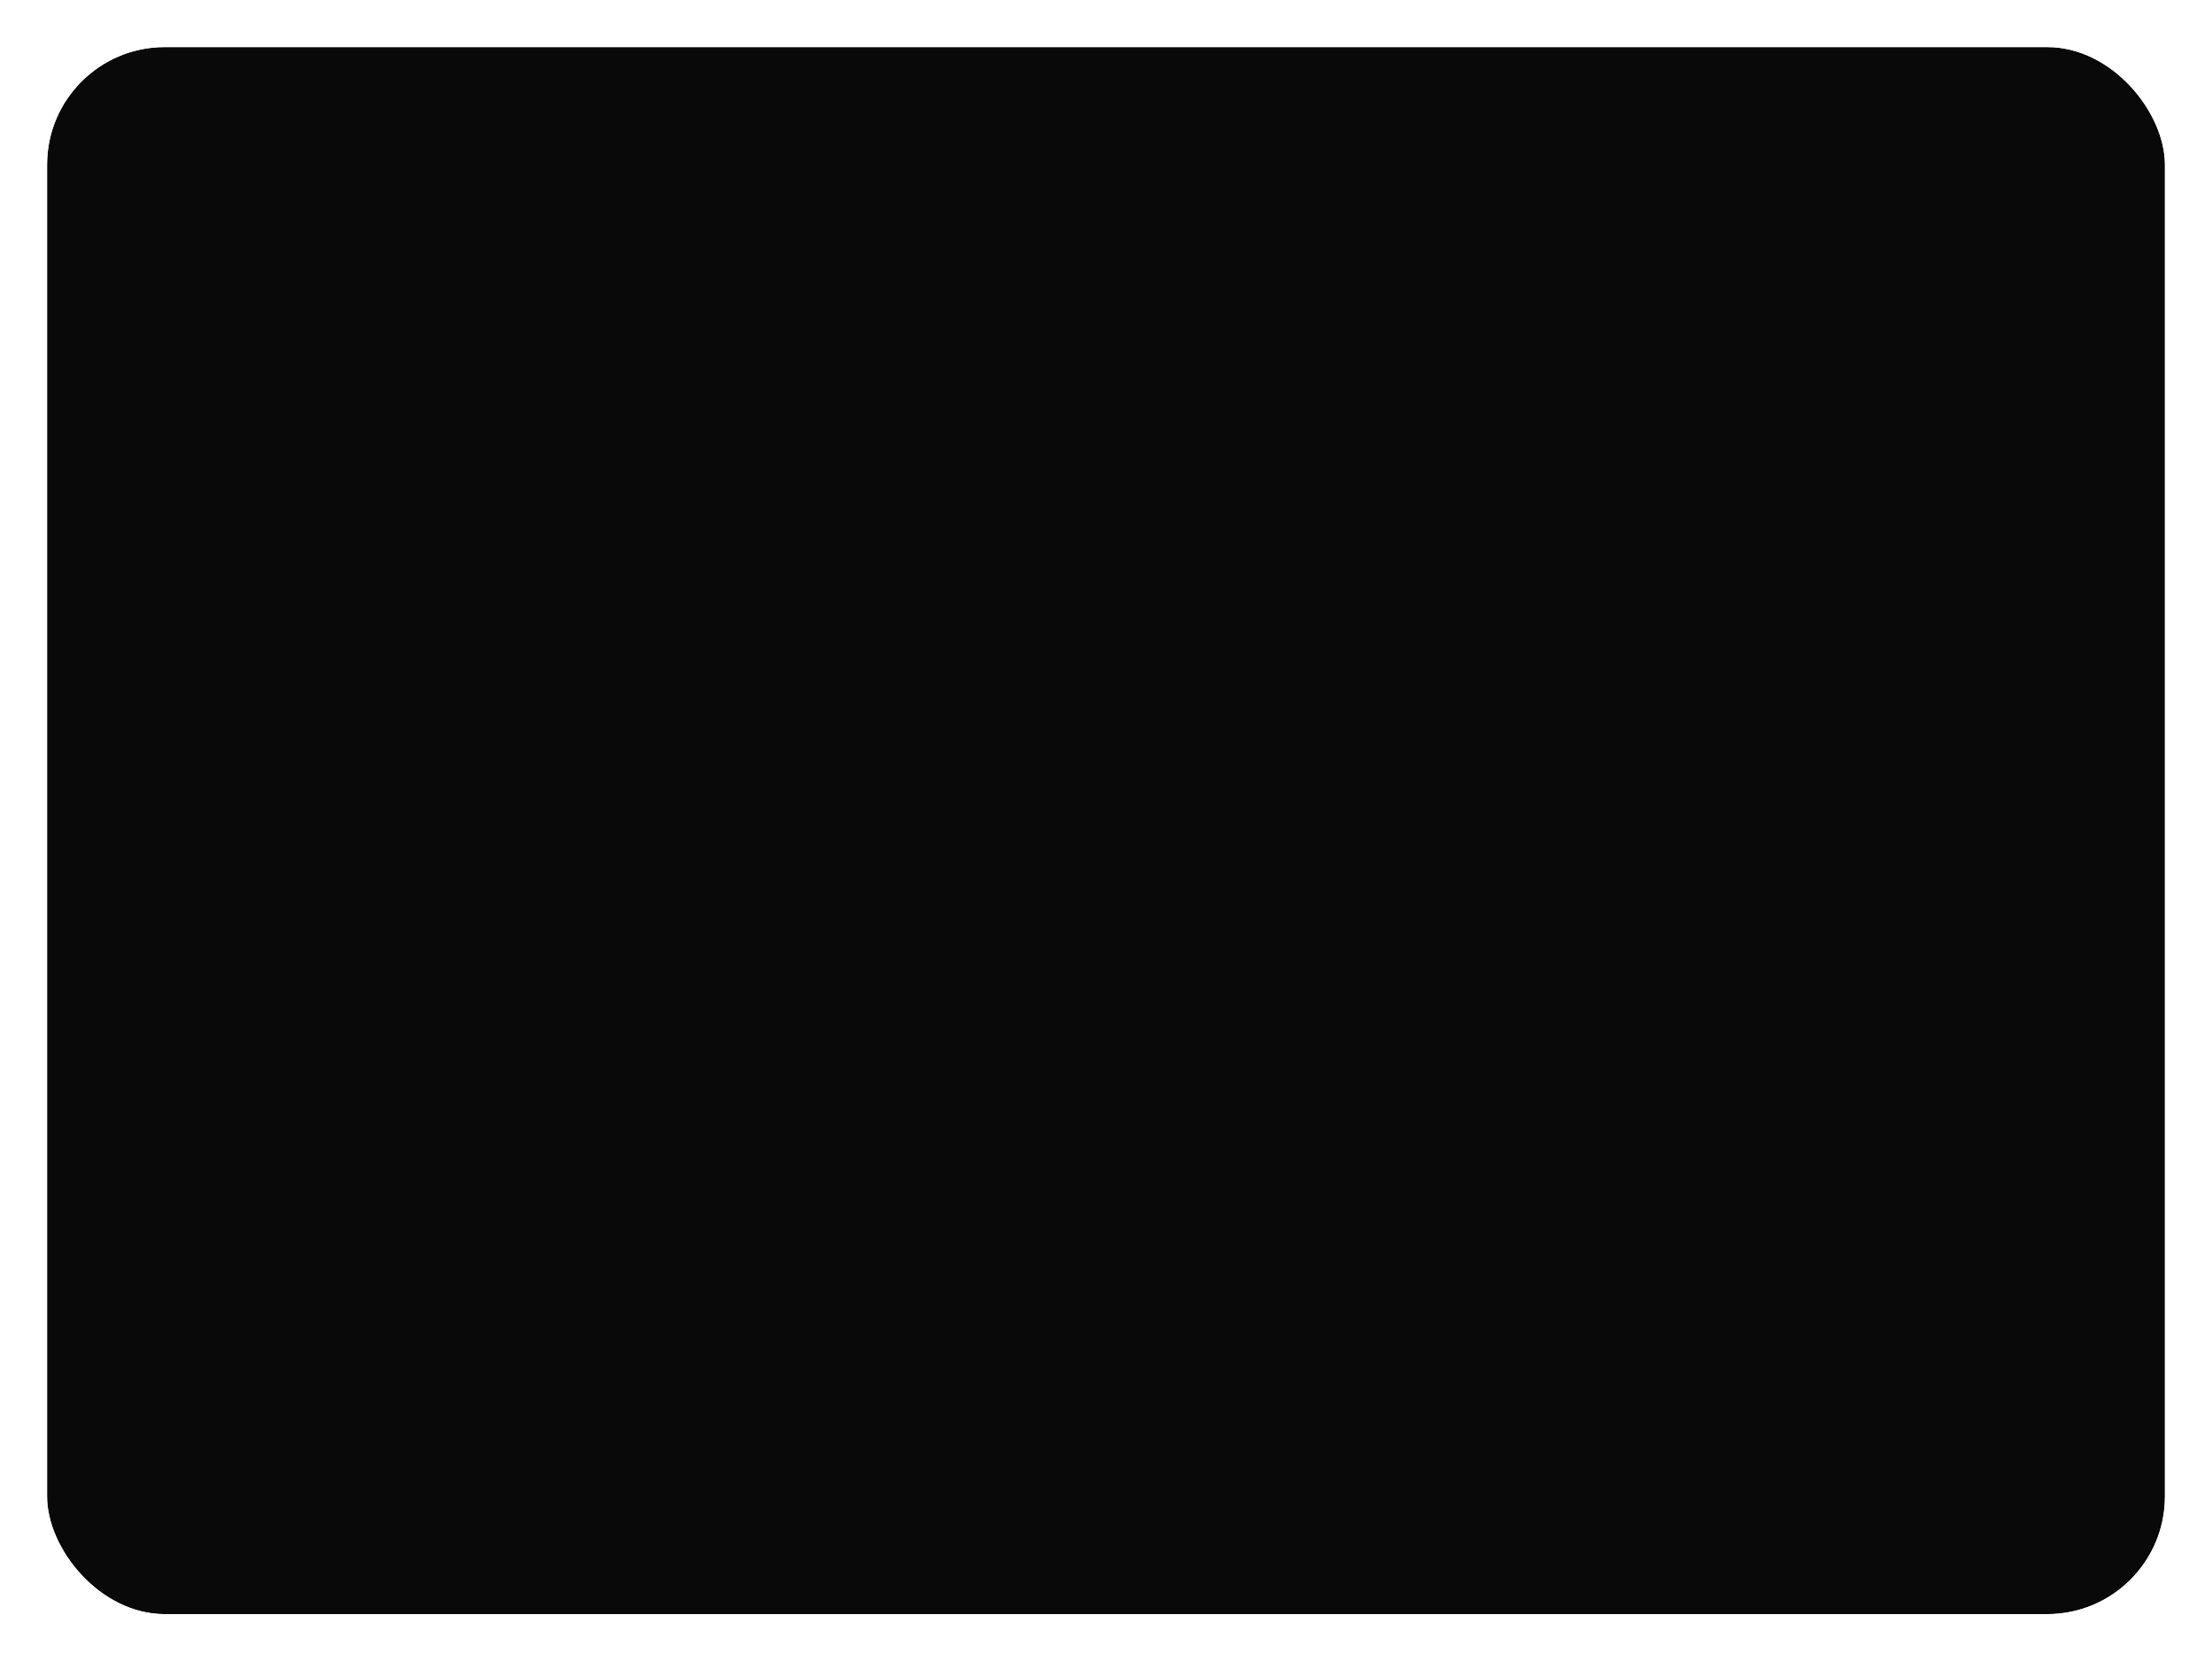 <svg width="1128" height="847" viewBox="0 0 1128 847" fill="none" xmlns="http://www.w3.org/2000/svg">
<g filter="url(#filter0_d_8_44)">
<rect x="24" y="33" width="1080" height="799" rx="60" fill="#090909"/>
<rect x="19.5" y="28.5" width="1089" height="808" rx="64.5" stroke="white" stroke-width="9"/>
</g>
<defs>
<filter id="filter0_d_8_44" x="0" y="0" width="1128" height="847" filterUnits="userSpaceOnUse" color-interpolation-filters="sRGB">
<feFlood flood-opacity="0" result="BackgroundImageFix"/>
<feColorMatrix in="SourceAlpha" type="matrix" values="0 0 0 0 0 0 0 0 0 0 0 0 0 0 0 0 0 0 127 0" result="hardAlpha"/>
<feOffset dy="-9"/>
<feGaussianBlur stdDeviation="7.5"/>
<feComposite in2="hardAlpha" operator="out"/>
<feColorMatrix type="matrix" values="0 0 0 0 0 0 0 0 0 0 0 0 0 0 0 0 0 0 0.25 0"/>
<feBlend mode="normal" in2="BackgroundImageFix" result="effect1_dropShadow_8_44"/>
<feBlend mode="normal" in="SourceGraphic" in2="effect1_dropShadow_8_44" result="shape"/>
</filter>
</defs>
</svg>
